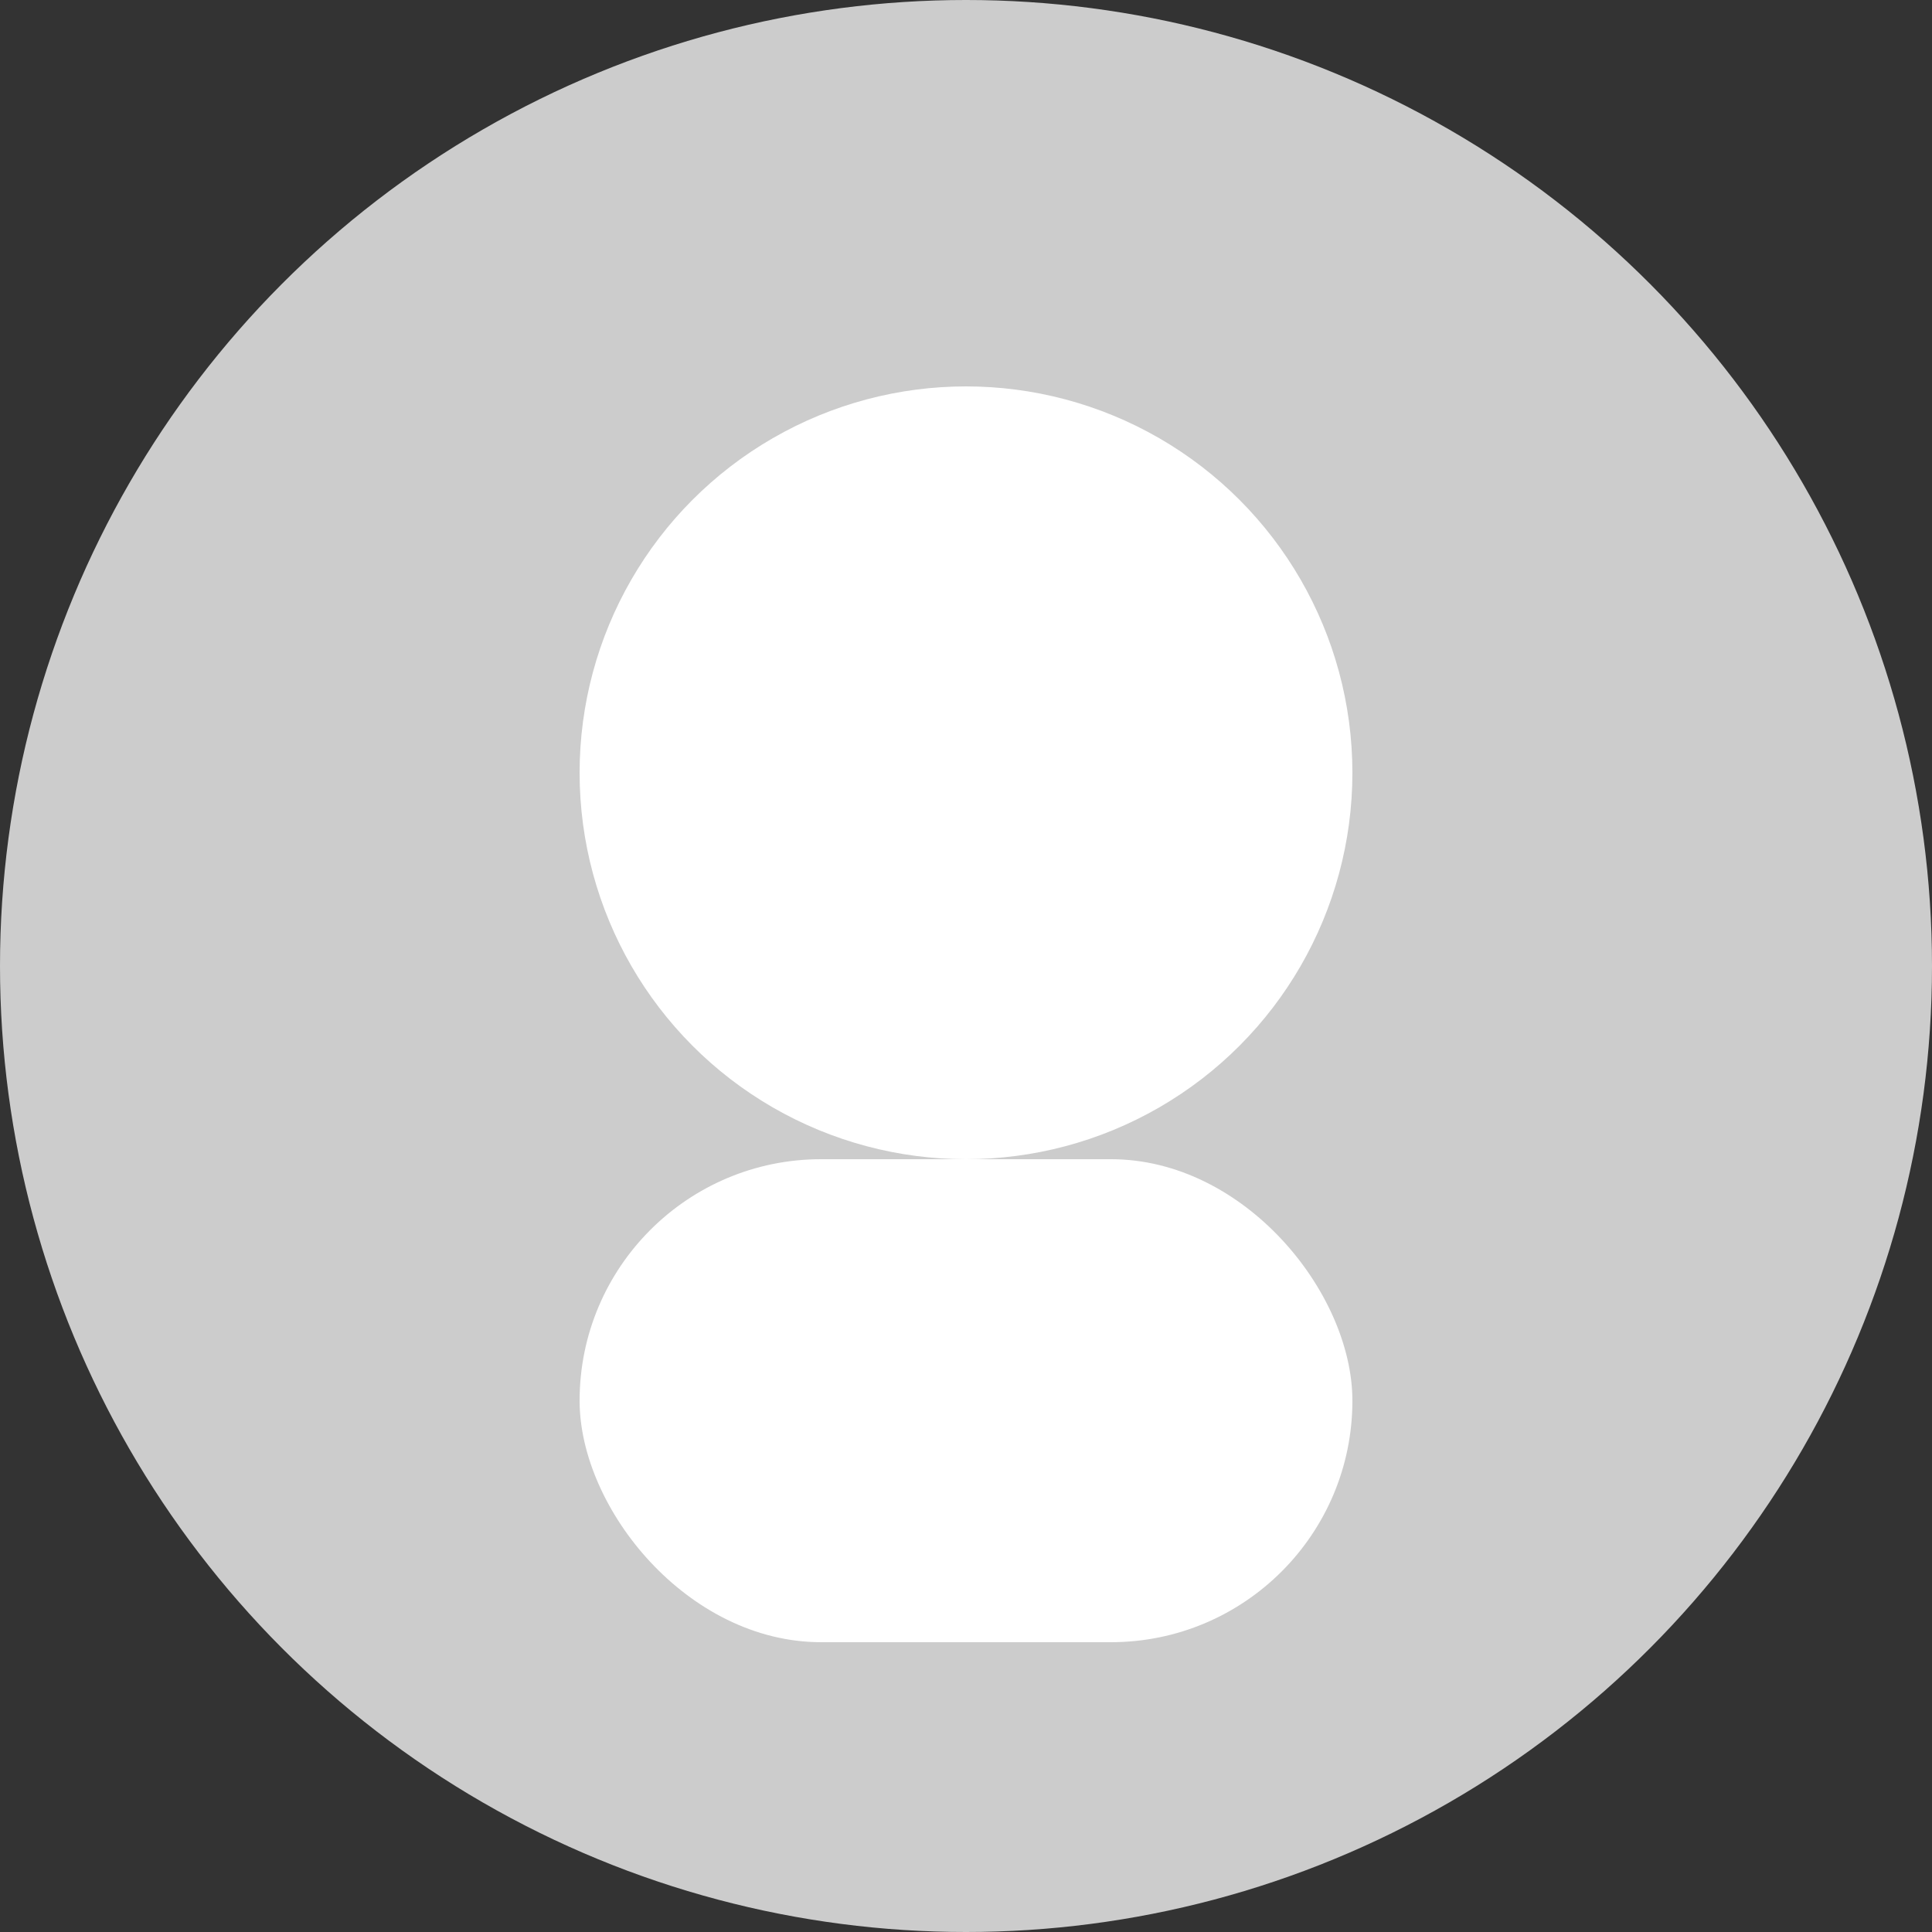 <svg width="80" height="80" xmlns="http://www.w3.org/2000/svg">
  <rect width="100%" height="100%" fill="#333333" stroke="none"/>
  <circle cx="40" cy="40" r="40" fill="#ccc"/>
  <circle cx="40" cy="32" r="16" fill="#fff"/>
  <rect x="24" y="48" width="32" height="20" rx="10" fill="#fff"/>
</svg>